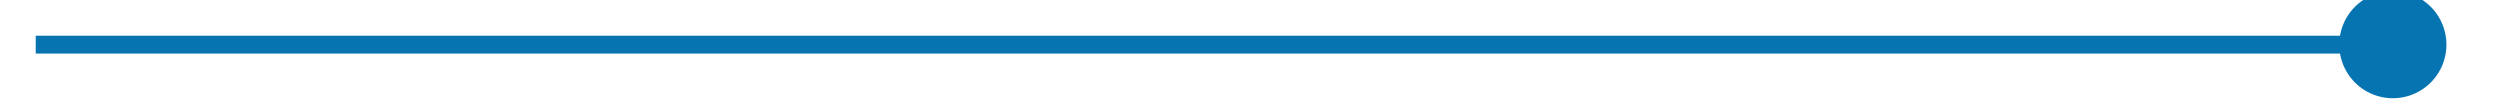 ﻿<?xml version="1.0" encoding="utf-8"?>
<svg version="1.1" xmlns:xlink="http://www.w3.org/1999/xlink" width="140px" height="6px" preserveAspectRatio="xMinYMid meet" viewBox="1394 721  140 4" xmlns="http://www.w3.org/2000/svg">
  <path d="M 1528 719.5  A 3 3 0 0 0 1525 722.5 A 3 3 0 0 0 1528 725.5 A 3 3 0 0 0 1531 722.5 A 3 3 0 0 0 1528 719.5 Z " fill-rule="nonzero" fill="#0774b2" stroke="none" />
  <path d="M 1396 722.5  L 1530 722.5  " stroke-width="1" stroke="#0774b2" fill="none" />
</svg>